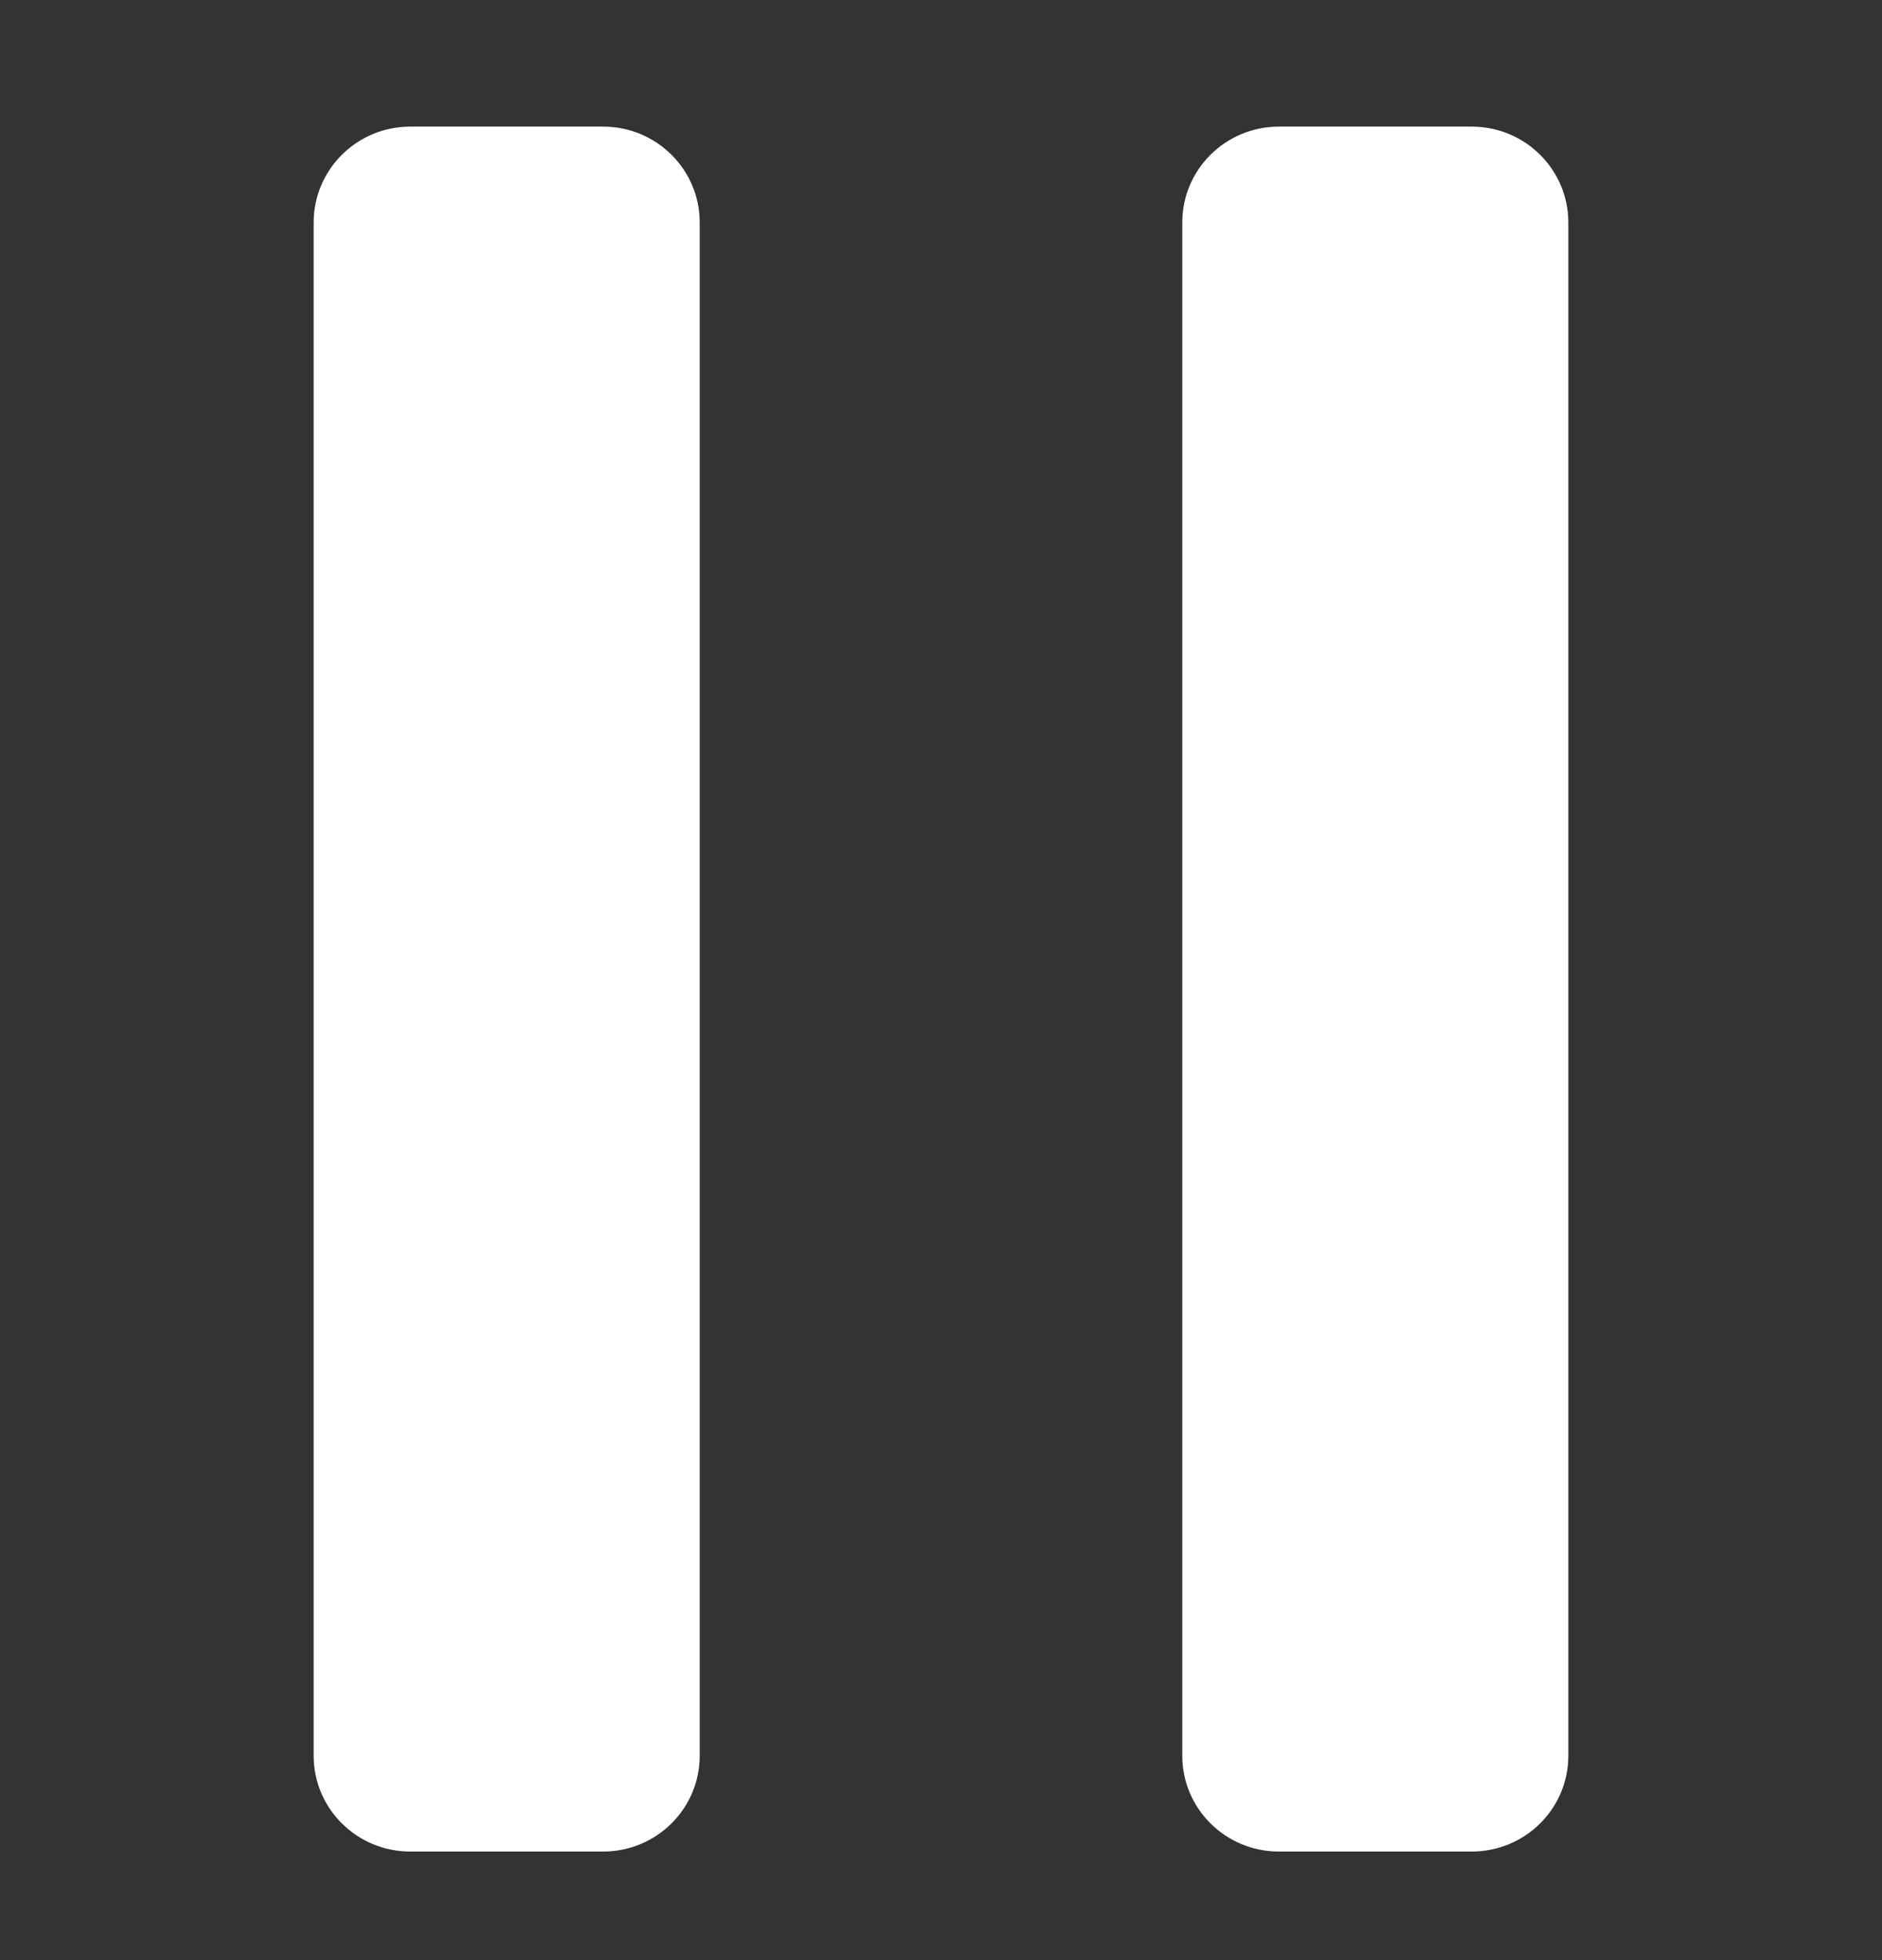 <svg width="24" height="25" viewBox="0 0 24 25" fill="none" xmlns="http://www.w3.org/2000/svg">
<rect x="0" y="0" width="24" height="25" fill="#333333" stroke="none"/>
<path d="M5.231 1.615C4.551 1.615 4 2.163 4 2.838V22.393C4 23.068 4.551 23.615 5.231 23.615H7.692C8.372 23.615 8.923 23.068 8.923 22.393V2.838C8.923 2.163 8.372 1.615 7.692 1.615H5.231Z" fill="white"/>
<path d="M16.308 1.615C15.628 1.615 15.077 2.163 15.077 2.838V22.393C15.077 23.068 15.628 23.615 16.308 23.615H18.769C19.449 23.615 20 23.068 20 22.393V2.838C20 2.163 19.449 1.615 18.769 1.615H16.308Z" fill="white"/>
</svg>
